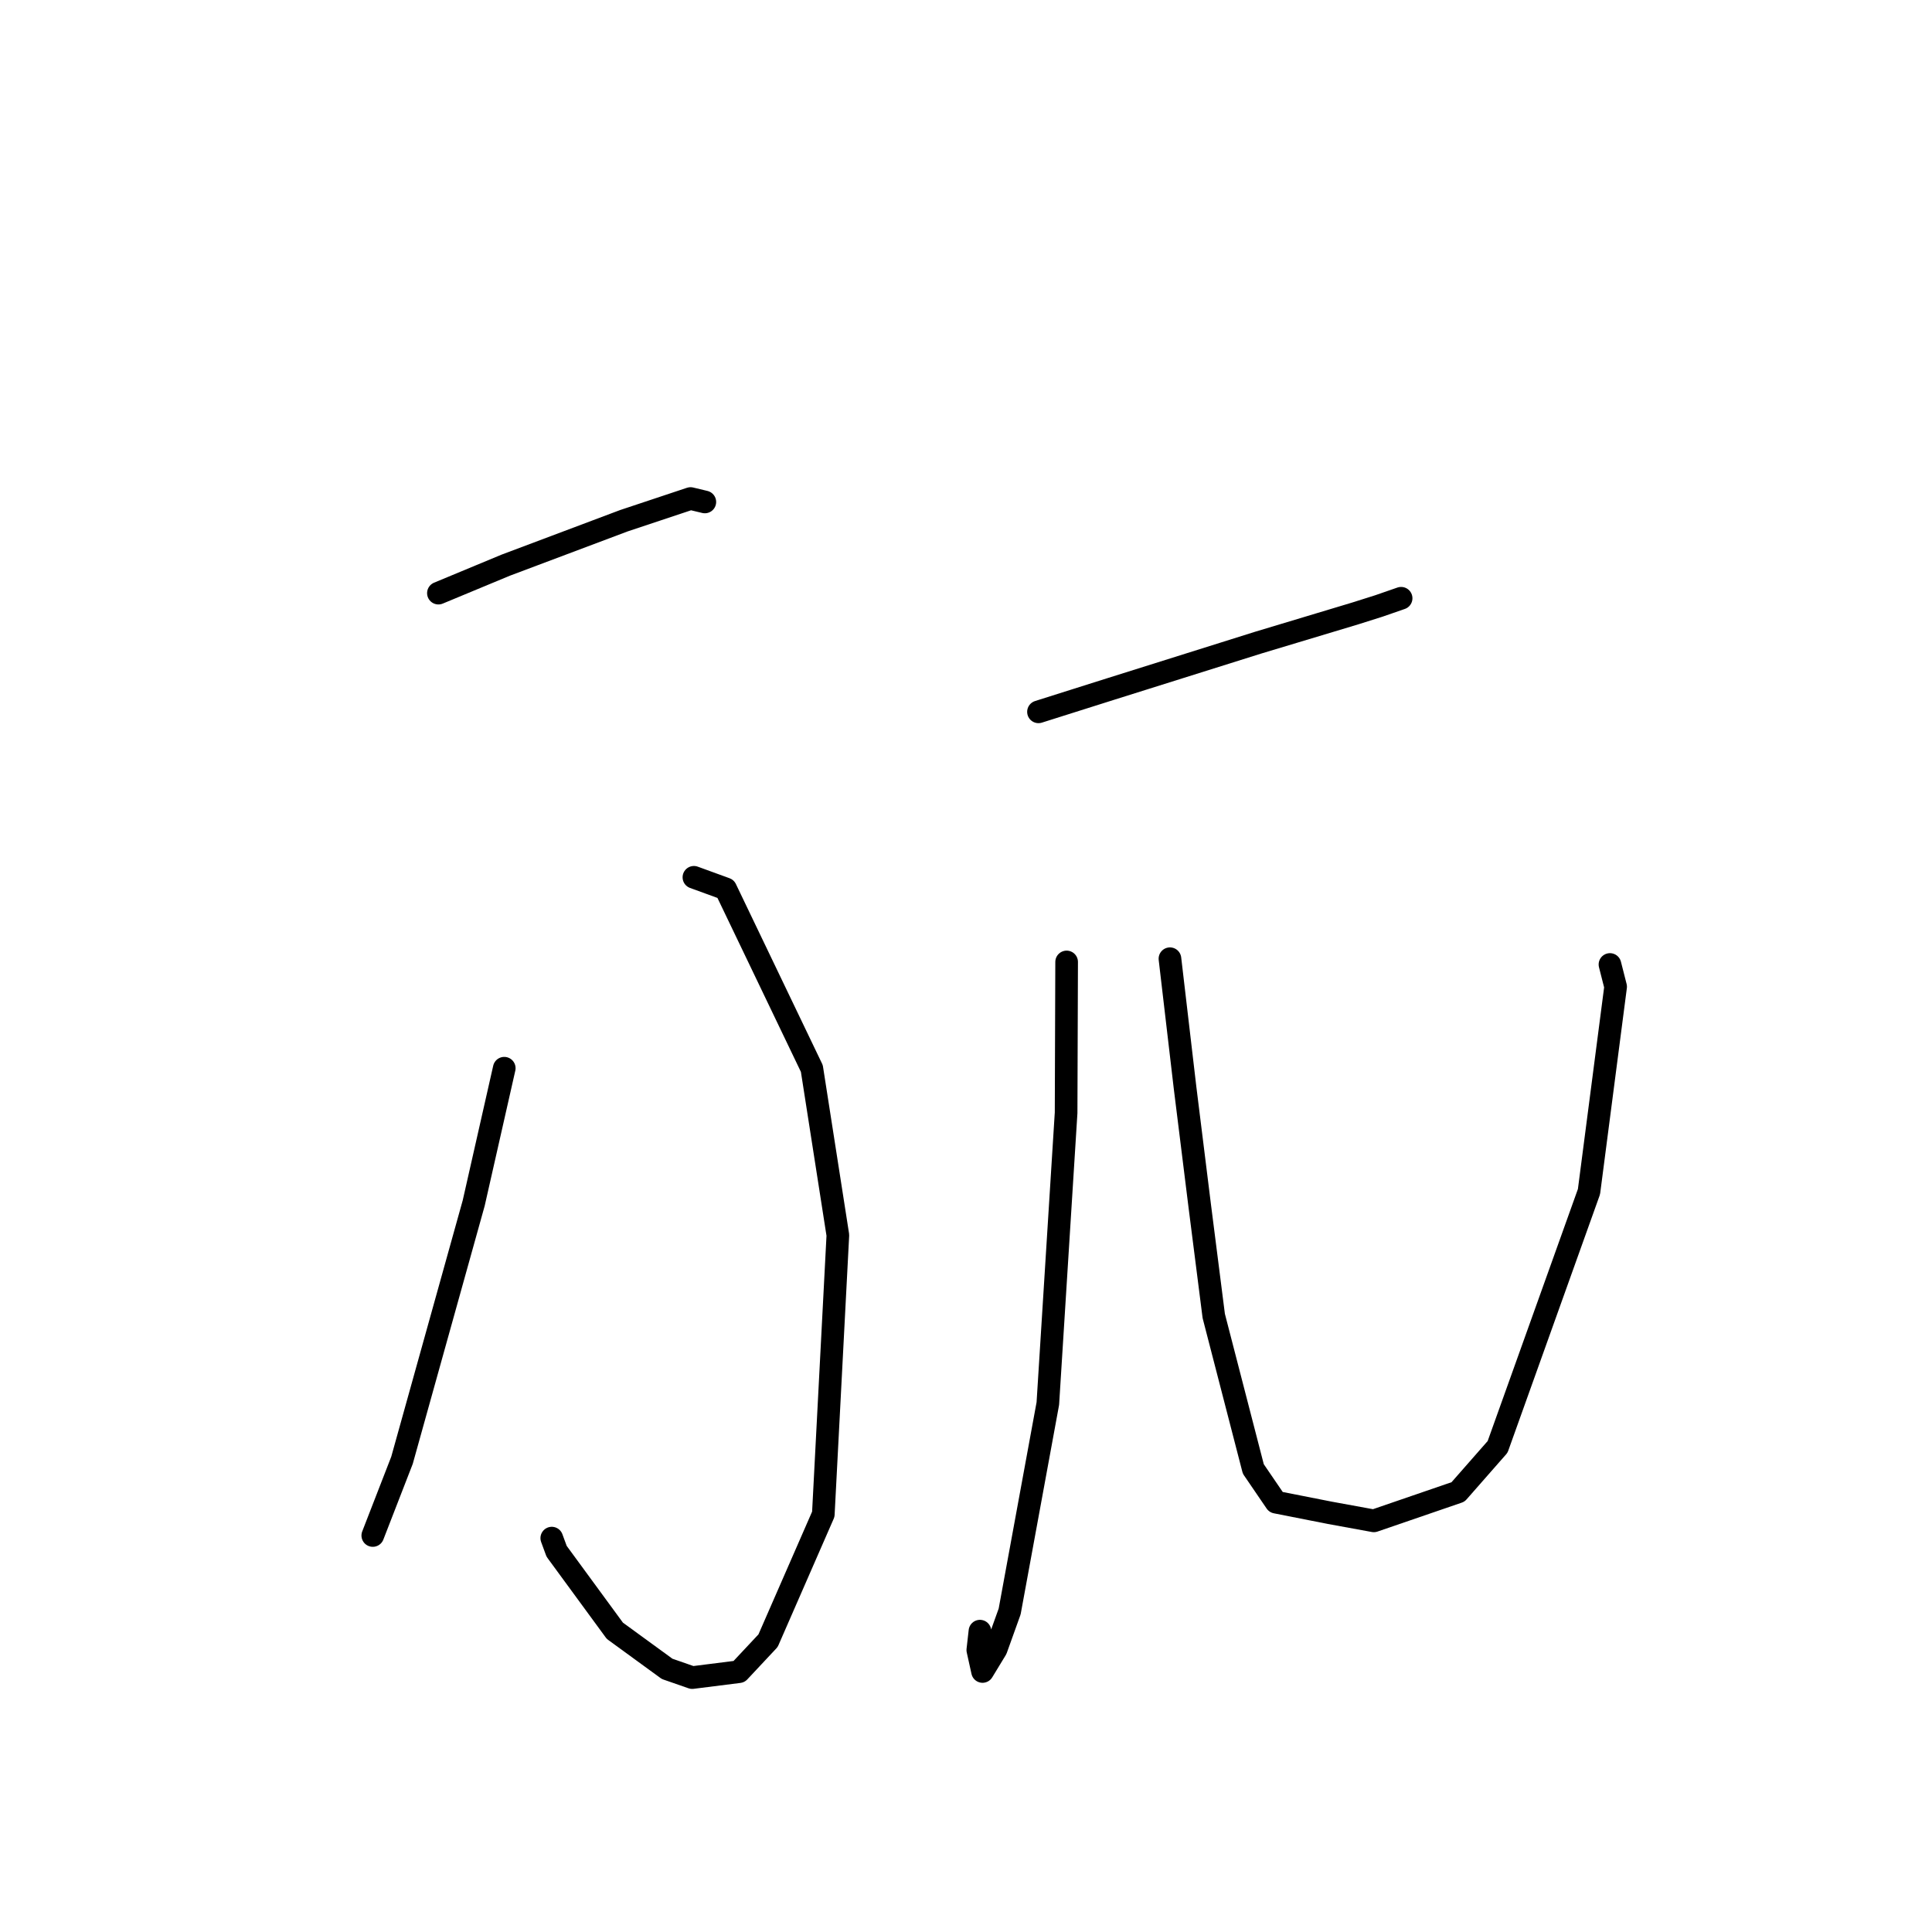 <?xml version="1.0" standalone="no"?>
    <svg width="256" height="256" xmlns="http://www.w3.org/2000/svg" version="1.1">
    <polyline stroke="black" stroke-width="3" stroke-linecap="round" fill="transparent" stroke-linejoin="round" points="58.092 78.594 67.019 74.885 82.669 68.999 91.501 66.058 93.185 66.461 93.394 66.512 " />
        <polyline stroke="black" stroke-width="3" stroke-linecap="round" fill="transparent" stroke-linejoin="round" points="91.947 116.247 96.154 117.78 107.573 141.581 111.021 163.668 109.093 200.646 101.771 217.401 97.924 221.508 91.722 222.29 88.397 221.132 81.47 216.084 73.754 205.553 73.113 203.809 " />
        <polyline stroke="black" stroke-width="3" stroke-linecap="round" fill="transparent" stroke-linejoin="round" points="66.816 141.544 62.77 159.41 53.267 193.495 49.748 202.556 49.396 203.462 " />
        <polyline stroke="black" stroke-width="3" stroke-linecap="round" fill="transparent" stroke-linejoin="round" points="137.604 94.322 147.13 91.31 166.722 85.153 179.565 81.288 182.707 80.294 185.469 79.336 185.655 79.272 " />
        <polyline stroke="black" stroke-width="3" stroke-linecap="round" fill="transparent" stroke-linejoin="round" points="141.334 127.463 141.265 147.451 138.844 185.976 133.784 213.53 131.991 218.522 130.193 221.479 129.565 218.635 129.848 216.137 " />
        <polyline stroke="black" stroke-width="3" stroke-linecap="round" fill="transparent" stroke-linejoin="round" points="155.024 127.035 157.021 144.082 158.973 159.799 160.828 174.369 166.07 194.642 169.076 199.048 176.231 200.459 182.042 201.521 193.199 197.69 198.439 191.72 210.548 157.903 214.078 130.744 213.328 127.799 " />
        </svg>